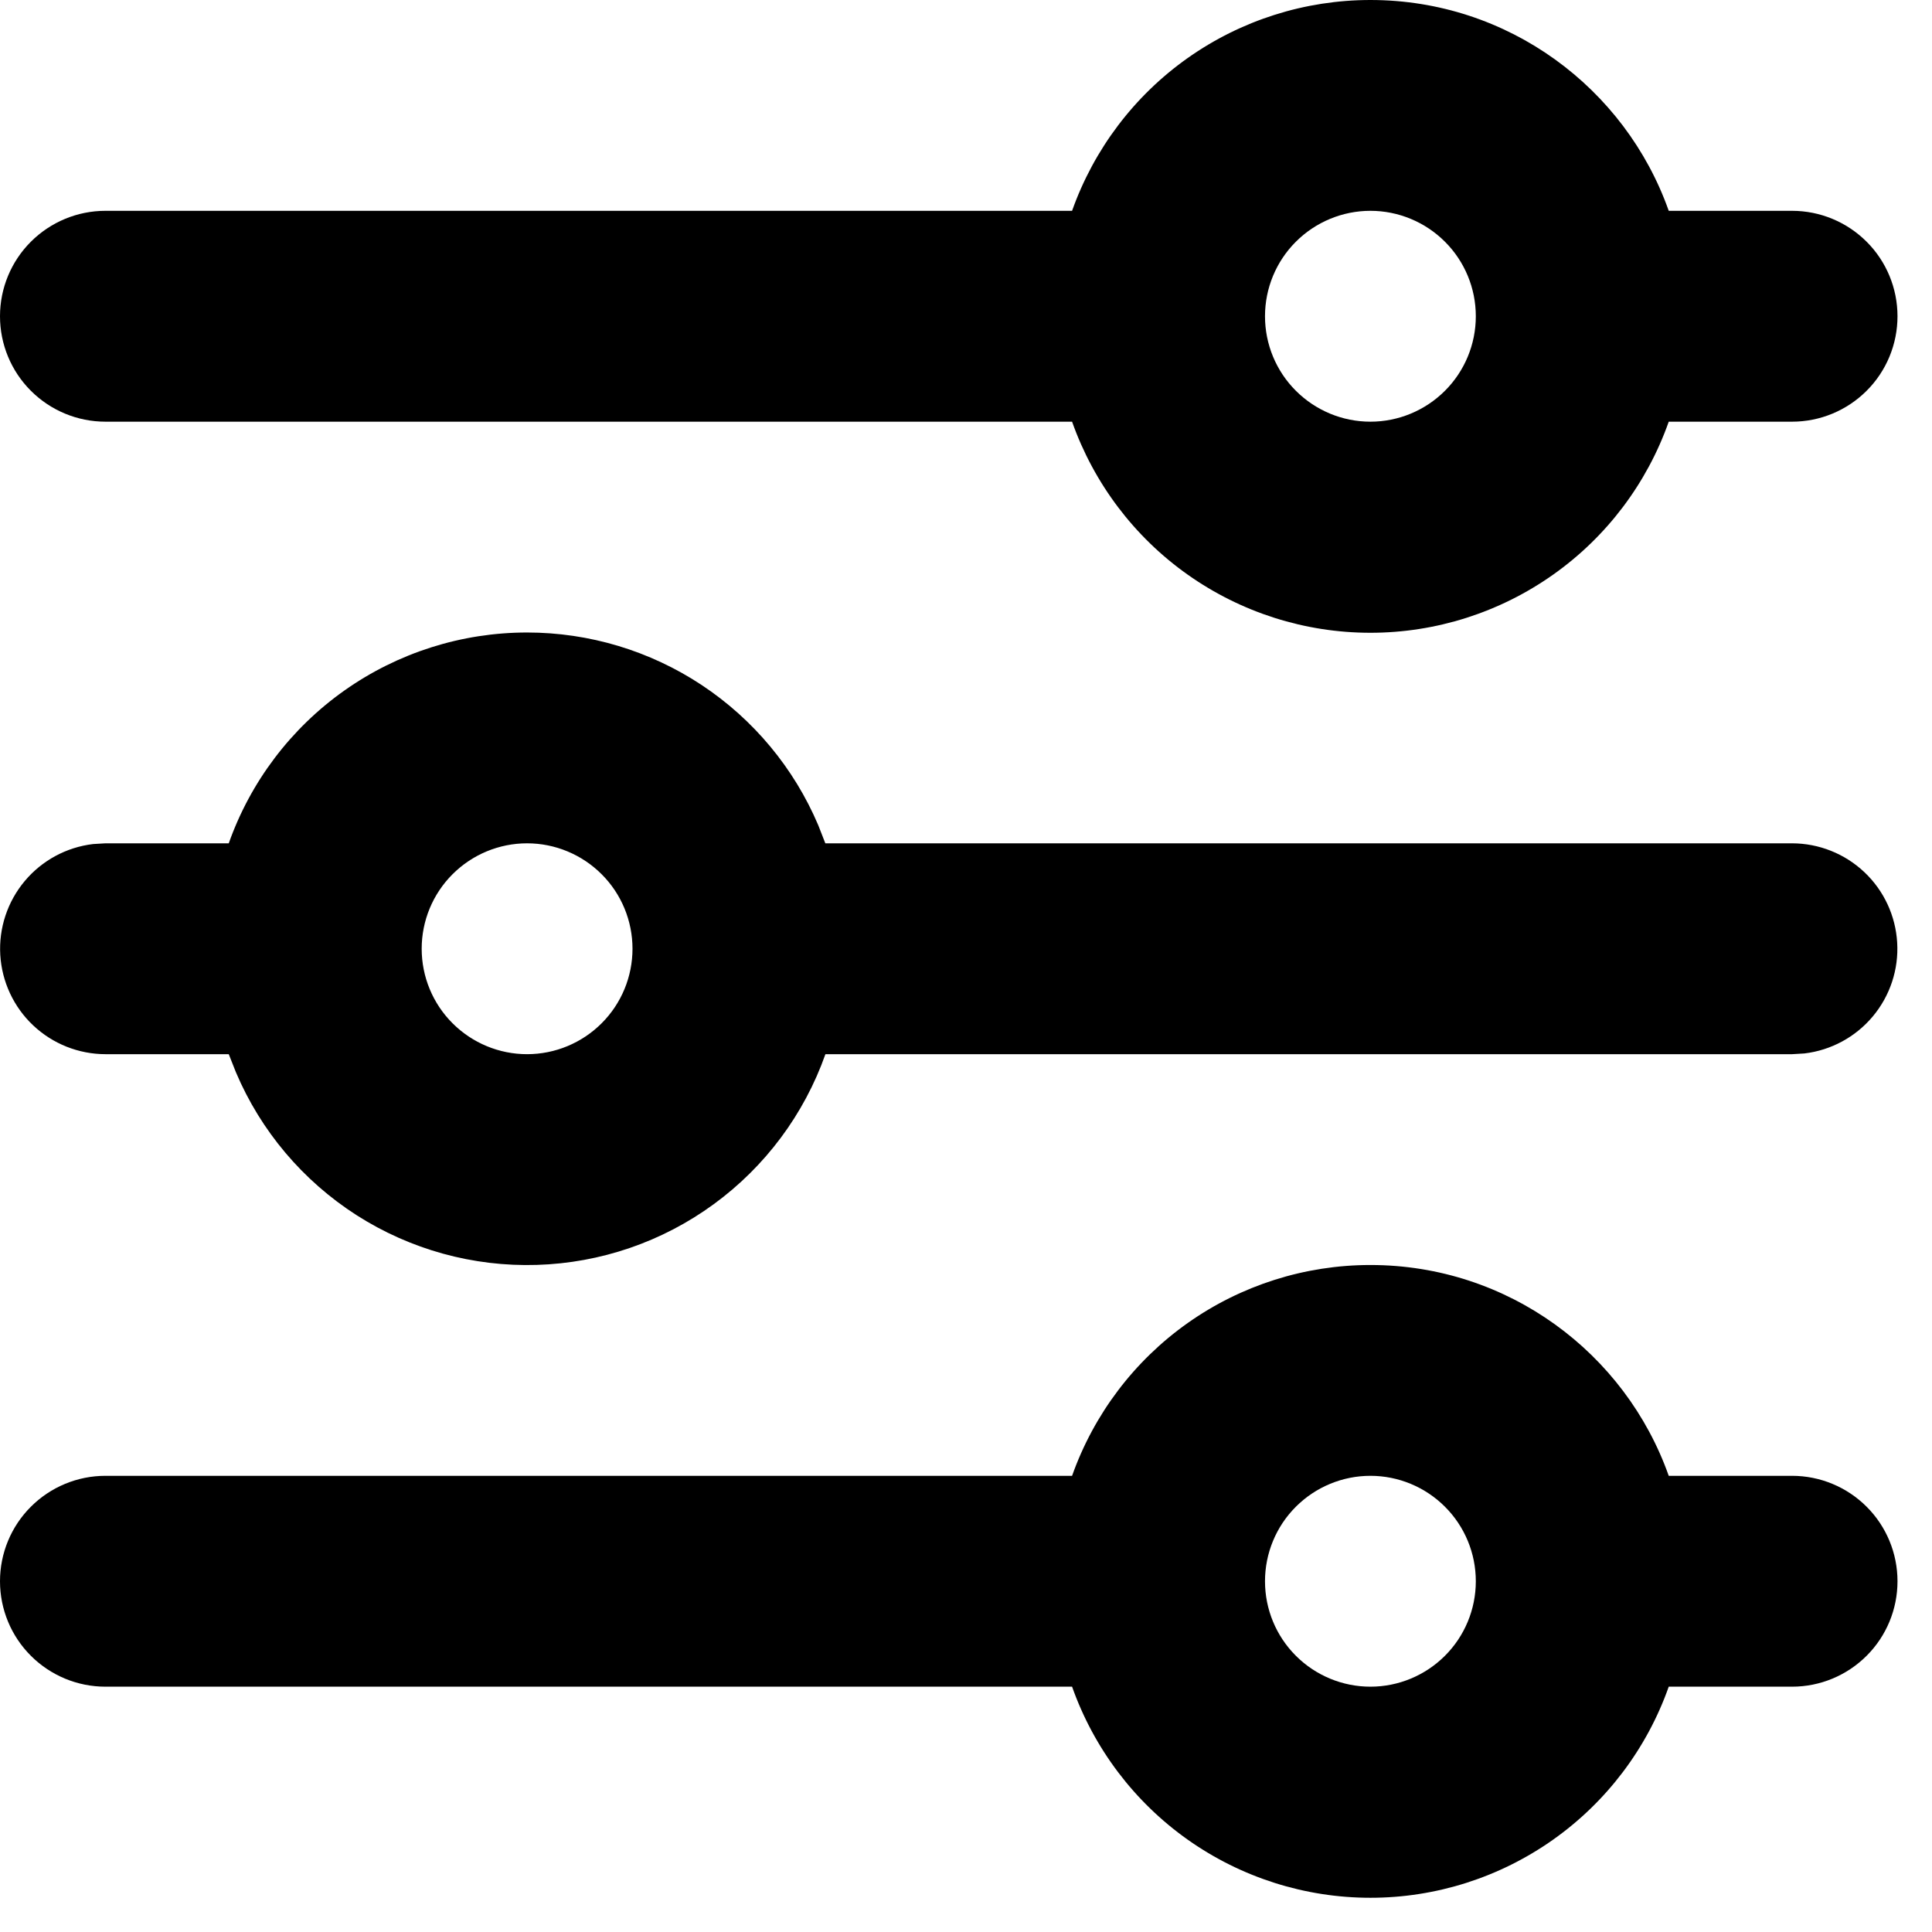 <svg width="42" height="42" viewBox="0 0 42 42" fill="none" xmlns="http://www.w3.org/2000/svg">
<path fill-rule="evenodd" clip-rule="evenodd" d="M29.792 27.5C32.785 27.5 35.333 29.413 36.277 32.083H38.958C39.566 32.083 40.149 32.325 40.579 32.755C41.009 33.184 41.25 33.767 41.25 34.375C41.25 34.983 41.009 35.566 40.579 35.995C40.149 36.425 39.566 36.667 38.958 36.667H36.277C35.804 38.008 34.926 39.17 33.764 39.992C32.602 40.814 31.215 41.256 29.792 41.256C28.369 41.256 26.981 40.814 25.819 39.992C24.658 39.17 23.78 38.008 23.306 36.667H2.292C1.684 36.667 1.101 36.425 0.671 35.995C0.241 35.566 0 34.983 0 34.375C0 33.767 0.241 33.184 0.671 32.755C1.101 32.325 1.684 32.083 2.292 32.083H23.306C23.781 30.742 24.659 29.582 25.82 28.761C26.982 27.94 28.369 27.5 29.792 27.5ZM29.792 32.083C29.184 32.083 28.601 32.325 28.171 32.755C27.741 33.184 27.5 33.767 27.5 34.375C27.5 34.983 27.741 35.566 28.171 35.995C28.601 36.425 29.184 36.667 29.792 36.667C30.399 36.667 30.982 36.425 31.412 35.995C31.842 35.566 32.083 34.983 32.083 34.375C32.083 33.767 31.842 33.184 31.412 32.755C30.982 32.325 30.399 32.083 29.792 32.083ZM11.458 13.75C12.808 13.75 14.128 14.147 15.254 14.892C16.379 15.637 17.261 16.697 17.788 17.939L17.942 18.333H38.958C39.542 18.334 40.104 18.558 40.529 18.959C40.954 19.36 41.209 19.908 41.243 20.491C41.278 21.074 41.088 21.648 40.713 22.096C40.338 22.544 39.806 22.832 39.227 22.901L38.958 22.917H17.944C17.482 24.224 16.636 25.36 15.516 26.178C14.397 26.996 13.057 27.456 11.671 27.498C10.286 27.541 8.92 27.164 7.752 26.417C6.585 25.669 5.67 24.587 5.129 23.311L4.973 22.917H2.292C1.708 22.916 1.146 22.692 0.721 22.291C0.296 21.89 0.041 21.342 0.006 20.759C-0.028 20.176 0.162 19.602 0.537 19.154C0.912 18.706 1.444 18.418 2.024 18.349L2.292 18.333H4.973C5.447 16.992 6.326 15.832 7.487 15.011C8.649 14.19 10.036 13.75 11.458 13.75ZM11.458 18.333C10.851 18.333 10.268 18.575 9.838 19.005C9.408 19.434 9.167 20.017 9.167 20.625C9.167 21.233 9.408 21.816 9.838 22.245C10.268 22.675 10.851 22.917 11.458 22.917C12.066 22.917 12.649 22.675 13.079 22.245C13.509 21.816 13.75 21.233 13.75 20.625C13.75 20.017 13.509 19.434 13.079 19.005C12.649 18.575 12.066 18.333 11.458 18.333ZM29.792 2.8638e-07C32.785 2.8638e-07 35.333 1.914 36.277 4.583H38.958C39.566 4.583 40.149 4.825 40.579 5.255C41.009 5.684 41.25 6.267 41.25 6.875C41.25 7.483 41.009 8.066 40.579 8.495C40.149 8.925 39.566 9.167 38.958 9.167H36.277C35.804 10.508 34.926 11.671 33.764 12.492C32.602 13.314 31.215 13.756 29.792 13.756C28.369 13.756 26.981 13.314 25.819 12.492C24.658 11.671 23.78 10.508 23.306 9.167H2.292C1.684 9.167 1.101 8.925 0.671 8.495C0.241 8.066 0 7.483 0 6.875C0 6.267 0.241 5.684 0.671 5.255C1.101 4.825 1.684 4.583 2.292 4.583H23.306C23.781 3.243 24.659 2.082 25.82 1.261C26.982 0.44 28.369 -0 29.792 2.8638e-07ZM29.792 4.583C29.184 4.583 28.601 4.825 28.171 5.255C27.741 5.684 27.5 6.267 27.5 6.875C27.5 7.483 27.741 8.066 28.171 8.495C28.601 8.925 29.184 9.167 29.792 9.167C30.399 9.167 30.982 8.925 31.412 8.495C31.842 8.066 32.083 7.483 32.083 6.875C32.083 6.267 31.842 5.684 31.412 5.255C30.982 4.825 30.399 4.583 29.792 4.583Z" fill="black"/>
</svg>

